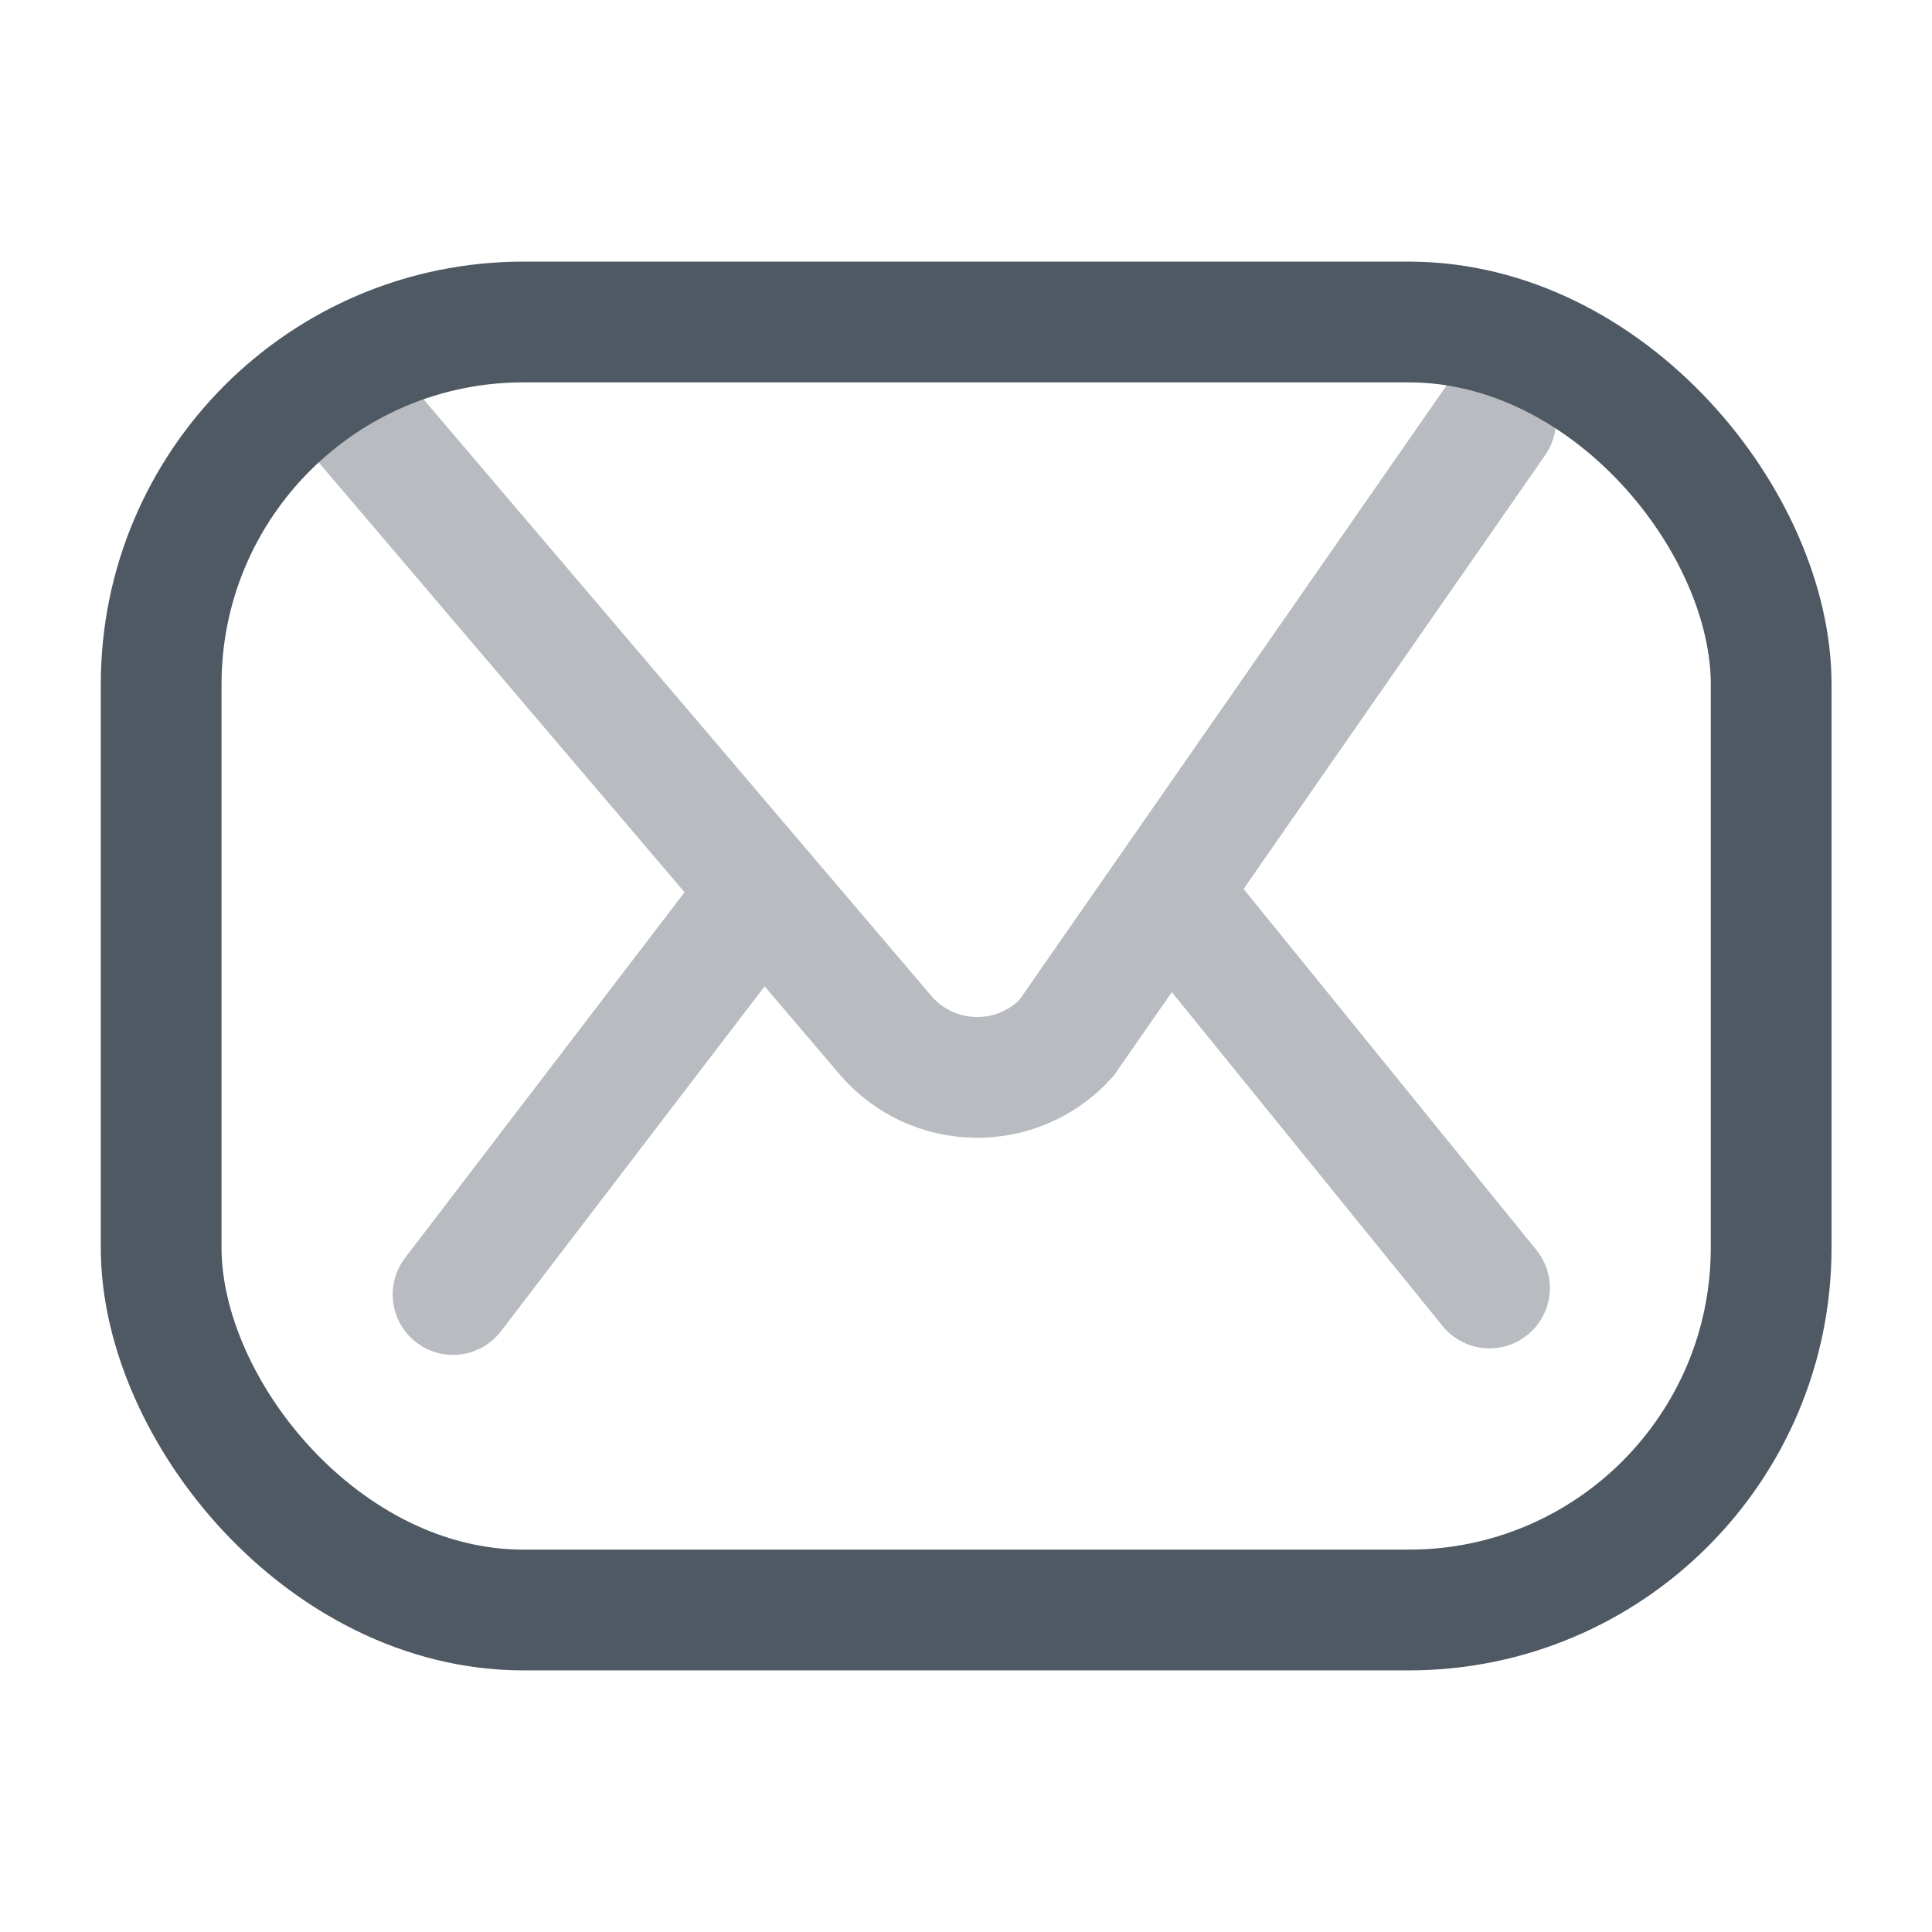 <svg width="24" height="24" viewBox="0 0 24 24" fill="none" xmlns="http://www.w3.org/2000/svg">
<path opacity="0.4" d="M18.579 5.226L13.245 12.898C12.637 13.56 11.589 13.543 11.003 12.863L4.502 5.225M9.09 11.552L5.628 16.081M18.503 16L14.581 11.164" stroke="#4E5964" stroke-width="1.5" stroke-linecap="round"/>
<rect x="2.002" y="4" width="20" height="16" rx="4.5" stroke="#4E5964" stroke-width="1.5"/>
</svg>
